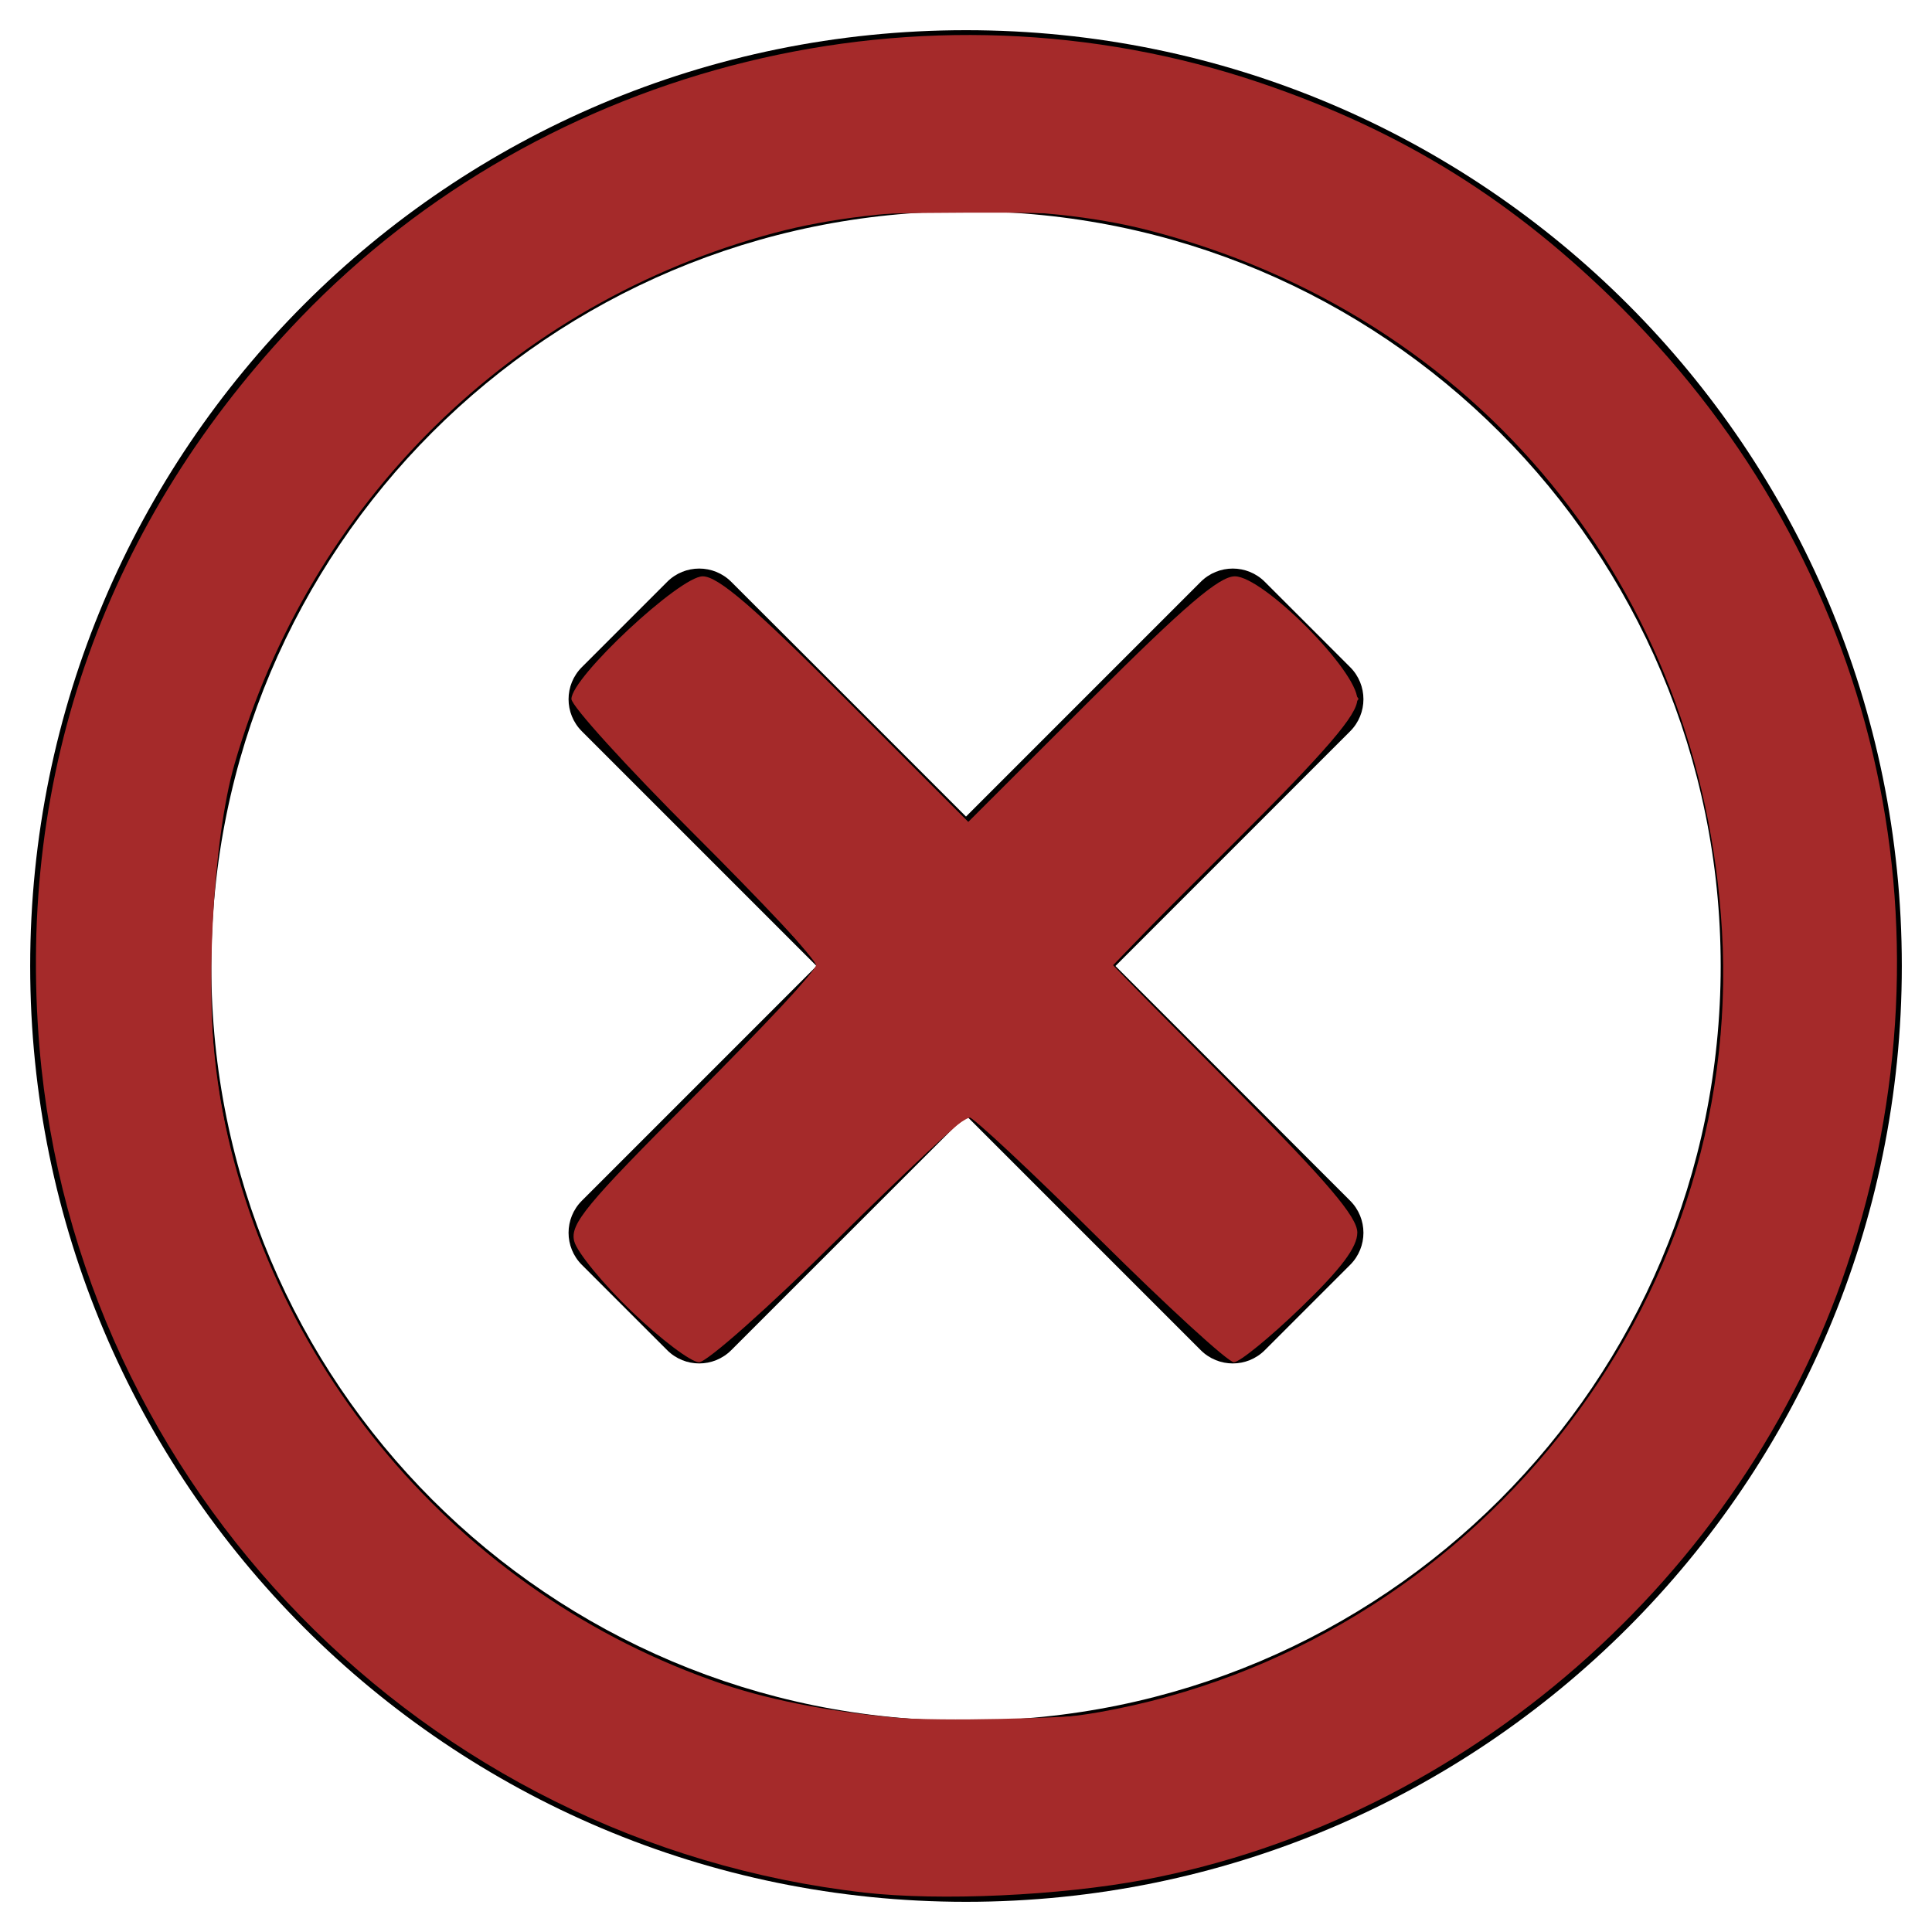 <?xml version="1.0" encoding="UTF-8" standalone="no"?>
<svg
   xmlns:dc="http://purl.org/dc/elements/1.1/"
   xmlns:cc="http://creativecommons.org/ns#"
   xmlns:rdf="http://www.w3.org/1999/02/22-rdf-syntax-ns#"
   xmlns:svg="http://www.w3.org/2000/svg"
   xmlns="http://www.w3.org/2000/svg"
   xmlns:sodipodi="http://sodipodi.sourceforge.net/DTD/sodipodi-0.dtd"
   xmlns:inkscape="http://www.inkscape.org/namespaces/inkscape"
   viewBox="0 0 512 512"
   version="1.1"
   id="svg4"
   sodipodi:docname="times-circle.svg"
   inkscape:version="0.92.2 5c3e80d, 2017-08-06">
  <defs
     id="defs8" />
  <sodipodi:namedview
     pagecolor="#ffffff"
     bordercolor="#666666"
     borderopacity="1"
     objecttolerance="10"
     gridtolerance="10"
     guidetolerance="10"
     inkscape:pageopacity="0"
     inkscape:pageshadow="2"
     inkscape:window-width="1660"
     inkscape:window-height="1023"
     id="namedview6"
     showgrid="false"
     inkscape:zoom="0.4609375"
     inkscape:cx="-235.38983"
     inkscape:cy="260.33898"
     inkscape:window-x="2582"
     inkscape:window-y="278"
     inkscape:window-maximized="0"
     inkscape:current-layer="svg4" />
  <path
     d="M256 8C119 8 8 119 8 256s111 248 248 248 248-111 248-248S393 8 256 8zm0 448c-110.5 0-200-89.5-200-200S145.5 56 256 56s200 89.5 200 200-89.5 200-200 200zm101.8-262.2L295.6 256l62.2 62.2c4.7 4.7 4.7 12.3 0 17l-22.6 22.6c-4.7 4.7-12.3 4.7-17 0L256 295.6l-62.2 62.2c-4.7 4.7-12.3 4.7-17 0l-22.6-22.6c-4.7-4.7-4.7-12.3 0-17l62.2-62.2-62.2-62.2c-4.7-4.7-4.7-12.3 0-17l22.6-22.6c4.7-4.7 12.3-4.7 17 0l62.2 62.2 62.2-62.2c4.7-4.7 12.3-4.7 17 0l22.6 22.6c4.7 4.7 4.7 12.3 0 17z"
     id="path2" />
  <path
     style="stroke-width:2.169;fill:#a52a2a"
     d="M 229.111,501.559 C 112.246,488.248 20.347,394.172 10.476,277.742 4.285,204.729 28.222,137.693 79.572,84.238 144.707,16.433 245.07,-8.142 333.972,21.946 c 37.731,12.77 67.454,31.3 96.01,59.855 67.357,67.357 89.81,163.125 59.474,253.671 -27.603,82.39 -101.07,146.595 -186.139,162.674 -22.339,4.222 -54.22,5.688 -74.206,3.412 z m 62.179,-47.811 C 390.087,436.248 462.17,345.813 456.343,246.671 451.007,155.869 391.646,83.434 304.163,60.973 275.672,53.658 234.311,53.961 205.313,61.698 135.874,80.223 82.164,133.067 62.129,202.573 c -5.873,20.373 -8.004,62.624 -4.314,85.501 11.774,72.985 63.621,134.395 133.534,158.165 27.764,9.439 70.789,12.671 99.941,7.508 z"
     id="path4506"
     inkscape:connector-curvature="0" />
  <path
     style="fill:#a52a2a;stroke-width:2.169"
     d="m 167.455,347.586 c -7.685,-7.38 -14.566,-15.779 -15.29,-18.666 -1.141,-4.545 3.078,-9.65 31.517,-38.133 18.059,-18.087 32.834,-33.862 32.834,-35.057 0,-1.194 -14.644,-16.791 -32.542,-34.659 -17.898,-17.868 -32.542,-33.991 -32.542,-35.828 0,-5.713 28.679,-32.511 34.793,-32.511 4.065,0 13.411,8.028 37.885,32.543 l 32.489,32.543 32.594,-32.543 c 24.732,-24.693 33.911,-32.543 38.055,-32.543 7.533,0 32.454,25.054 32.454,32.628 0,4.06 -8.035,13.414 -32.512,37.851 l -32.512,32.458 32.512,32.757 c 24.59,24.775 32.512,34.086 32.512,38.21 0,3.901 -4.262,9.567 -14.975,19.91 -8.237,7.952 -16.22,14.458 -17.741,14.458 -1.521,0 -17.519,-14.644 -35.553,-32.542 -18.033,-17.898 -33.685,-32.542 -34.782,-32.542 -1.097,0 -16.749,14.644 -34.782,32.542 -18.033,17.898 -34.51,32.542 -36.614,32.542 -2.105,0 -10.115,-6.038 -17.8,-13.418 z"
     id="path4508"
     inkscape:connector-curvature="0" />
  <path
     style="fill:#a52a2a;stroke-width:2.169"
     d="M 215.214,498.559 C 149.542,486.936 88.335,447.446 52.543,393.608 -44.022,248.353 34.29,54.161 204.864,15.893 c 24.781,-5.559 70.856,-6.64 93.779,-2.2 48.513,9.398 90.533,30.799 125.279,63.804 50.518,47.988 77.123,109.394 77.242,178.285 0.118,68.377 -25.382,128.176 -75.12,176.158 -22.198,21.414 -39.573,33.64 -65.738,46.255 -43.043,20.753 -98.731,28.568 -145.092,20.363 z m 98.712,-49.657 C 373.087,429.757 419.241,388.04 442.154,332.999 461.517,286.489 461.705,228.95 442.652,181.324 419.268,122.875 369.914,78.668 308.502,61.167 293.46,56.88 286.373,56.24 255.349,56.367 222.94,56.501 217.747,57.066 200.468,62.338 144.706,79.354 100.641,116.268 75.731,166.834 c -15.549,31.563 -19.941,51.869 -19.943,92.203 -0.004,75.636 42.653,143.522 111.569,177.556 31.908,15.758 53.309,19.903 97.755,18.937 26.091,-0.568 32.972,-1.502 48.814,-6.628 z"
     id="path4510"
     inkscape:connector-curvature="0" />
  <path
     style="fill:#a52a2a;stroke-width:2.169"
     d="m 167.123,345.094 c -7.557,-7.557 -13.74,-15.388 -13.74,-17.402 0,-2.014 14.144,-18.53 31.432,-36.701 17.287,-18.171 31.443,-34.014 31.457,-35.208 0.014,-1.193 -14.131,-17.036 -31.432,-35.207 -17.301,-18.17 -31.457,-34.309 -31.457,-35.865 0,-3.319 22.818,-26.061 29.63,-29.533 4.074,-2.076 6.183,-1.075 16.271,7.724 6.375,5.56 22.087,20.42 34.917,33.021 l 23.327,22.912 30.911,-30.649 c 17.001,-16.857 32.998,-31.707 35.55,-32.999 3.904,-1.977 6.149,-1.197 14.164,4.923 5.238,4 12.306,11.286 15.706,16.192 l 6.181,8.92 -5.994,7.858 c -3.297,4.322 -17.936,20.198 -32.532,35.28 l -26.538,27.422 27.061,28.203 c 14.884,15.512 29.512,31.374 32.508,35.249 5.162,6.677 5.264,7.325 1.947,12.387 -5.093,7.772 -25.829,27.207 -29.032,27.21 -1.506,10e-4 -17.405,-13.91 -35.331,-30.913 -17.927,-17.003 -33.642,-31.276 -34.923,-31.717 -1.281,-0.441 -10.277,6.914 -19.991,16.345 -36.552,35.486 -48.809,46.287 -52.525,46.287 -2.105,0 -10.01,-6.183 -17.567,-13.74 z"
     id="path4512"
     inkscape:connector-curvature="0" />
</svg>
